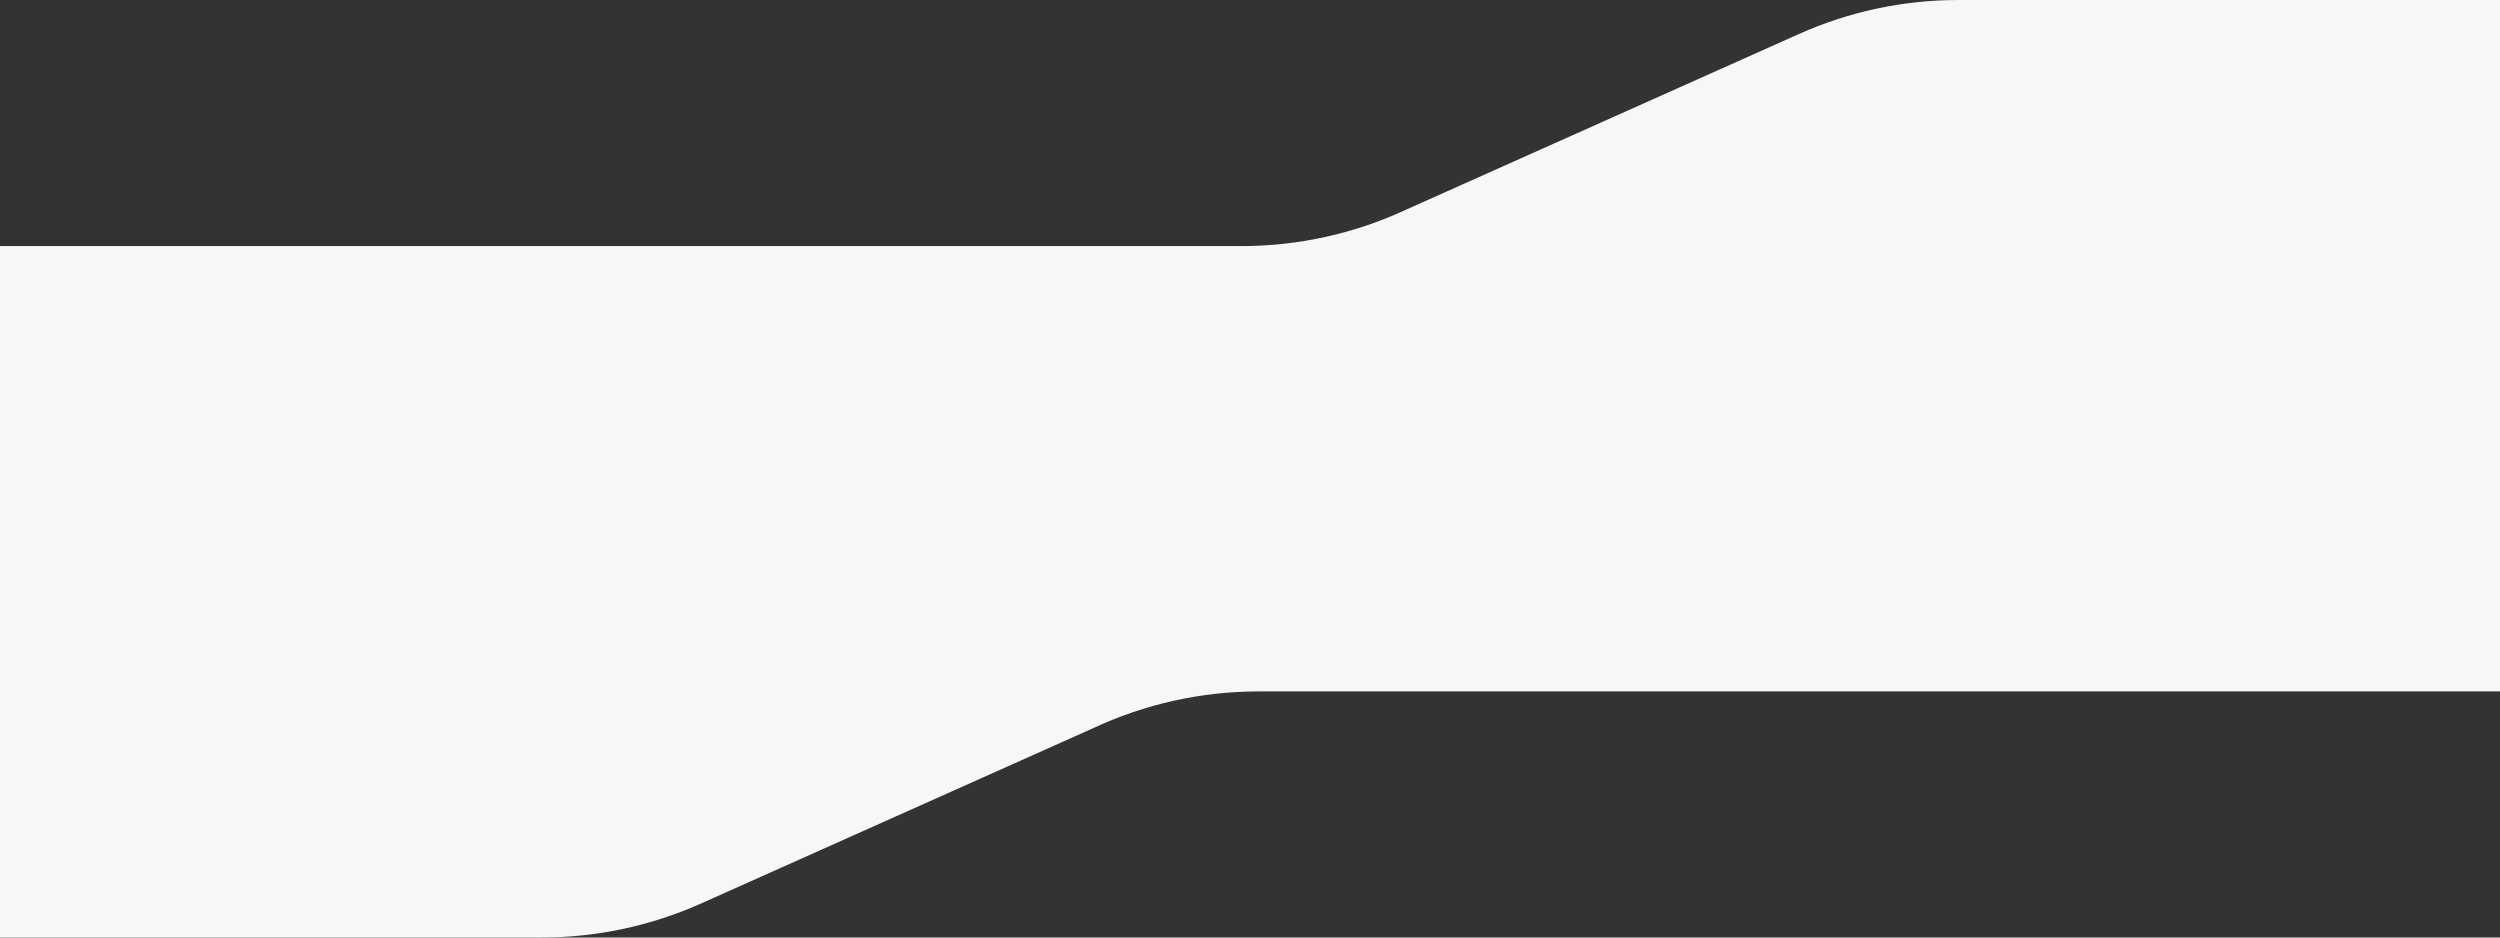 <svg 
 xmlns="http://www.w3.org/2000/svg"
 xmlns:xlink="http://www.w3.org/1999/xlink"
 width="1920px" height="720px">
<rect width="100%" height="100%" fill="#333333" stroke="none"/>
<path fill-rule="evenodd"  fill="rgb(247, 247, 247)"
 d="M1504.014,-0.001 C1461.813,-0.001 1420.087,8.903 1381.562,26.128 L1080.360,160.800 C1040.604,179.374 997.258,188.999 953.378,188.999 L0.000,188.999 L0.000,360.000 L0.000,719.999 L415.986,719.999 C458.187,719.999 499.913,711.096 538.438,693.871 L839.640,559.199 C879.396,540.626 922.742,531.000 966.622,531.000 L1920.000,531.000 L1920.000,360.000 L1920.000,-0.001 L1504.014,-0.001 Z"/>
</svg>